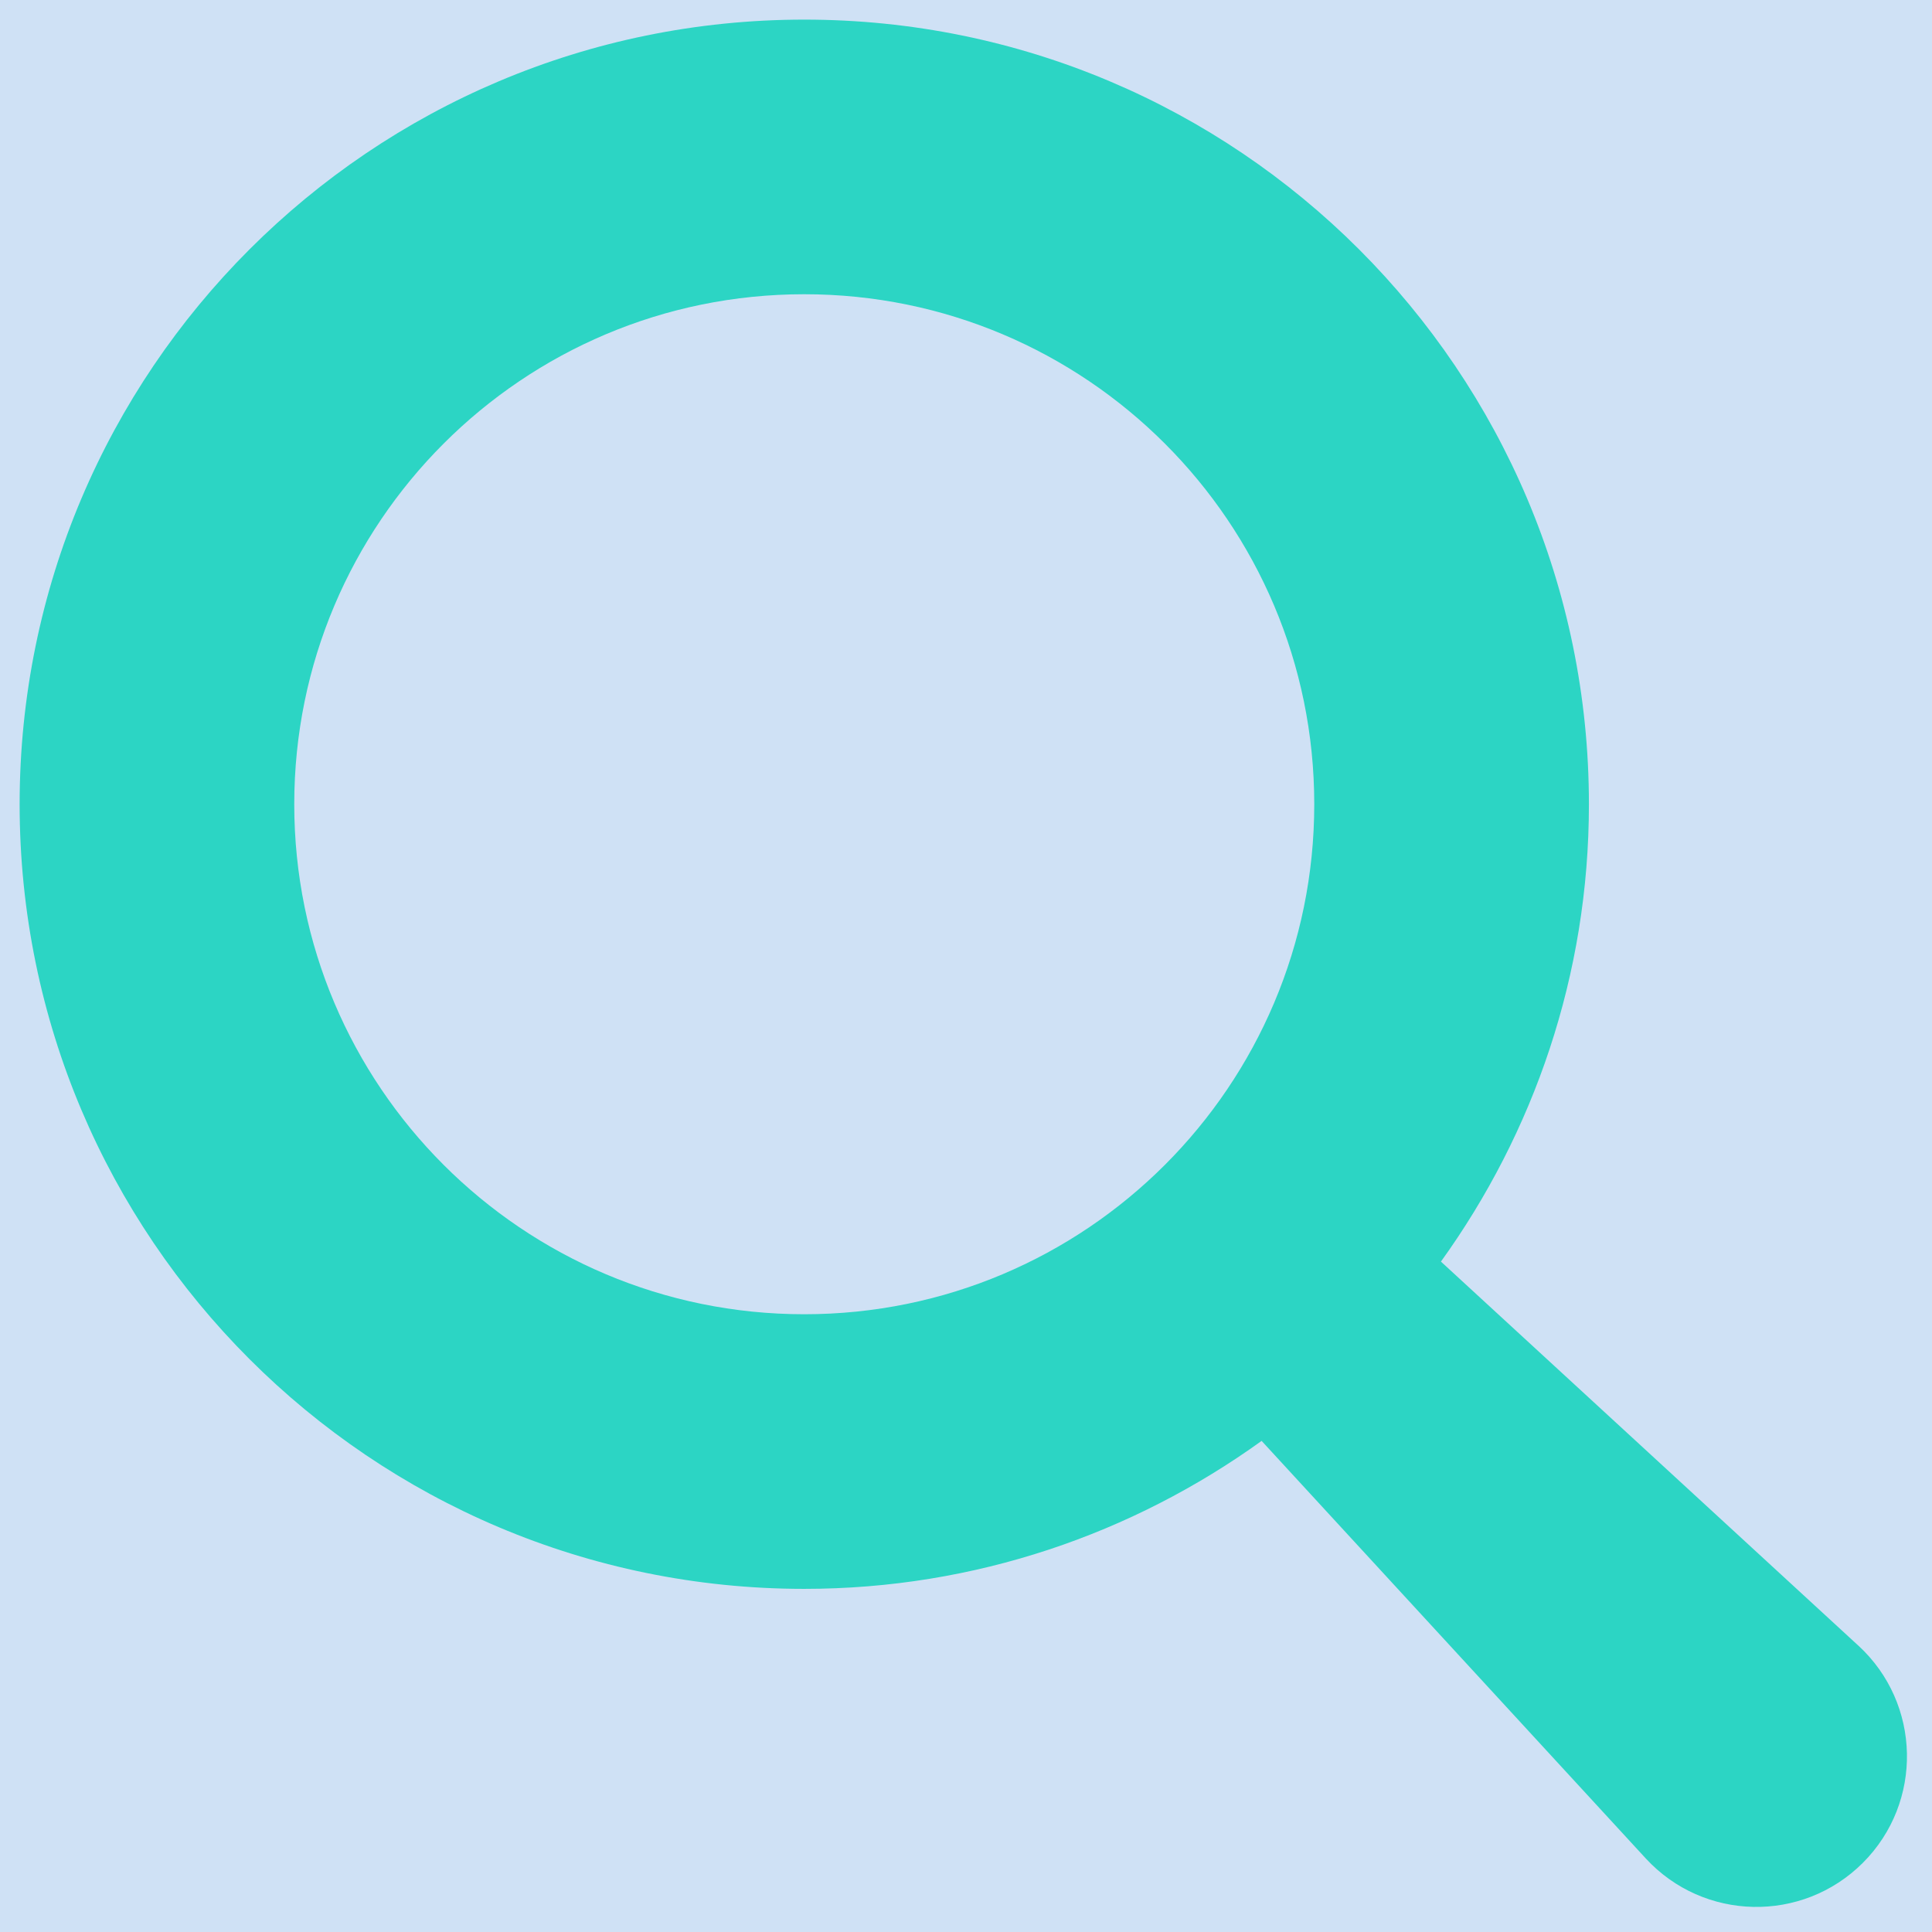 <svg xmlns="http://www.w3.org/2000/svg" xmlns:xlink="http://www.w3.org/1999/xlink" version="1.1" width="1000" height="1000" viewBox="0 0 1000 1000" xml:space="preserve">
<desc>Created with Fabric.js 3.5.0</desc>
<defs>
</defs>
<rect x="0" y="0" width="100%" height="100%" fill="#cfe1f5"/>
<g transform="matrix(20.306 0 0 20.306 498.602 498.595)" id="223435">
<path style="stroke: none; stroke-width: 1; stroke-dasharray: none; stroke-linecap: butt; stroke-dashoffset: 0; stroke-linejoin: miter; stroke-miterlimit: 4; is-custom-font: none; font-file-url: none; fill: rgb(44,213,196); fill-rule: nonzero; opacity: 1;" transform=" translate(-32.054, -32.054)" d="M 54.869 49.447 l -10.64 -9.789 c 2.364 -3.284 3.772 -7.303 3.772 -11.658 c 0 -11.046 -8.954 -20 -20 -20 S 8 16.954 8 28 s 8.954 20 20 20 c 4.356 0 8.374 -1.408 11.658 -3.772 l 9.789 10.64 c 1.477 1.606 3.994 1.658 5.537 0.115 s 1.49 -4.06 -0.115 -5.537 Z m -26.869 -8.447 c -7.18 0 -13 -5.82 -13 -13 s 5.82 -13 13 -13 s 13 5.82 13 13 s -5.82 13 -13 13 Z" stroke-linecap="round"/>
</g>
</svg>